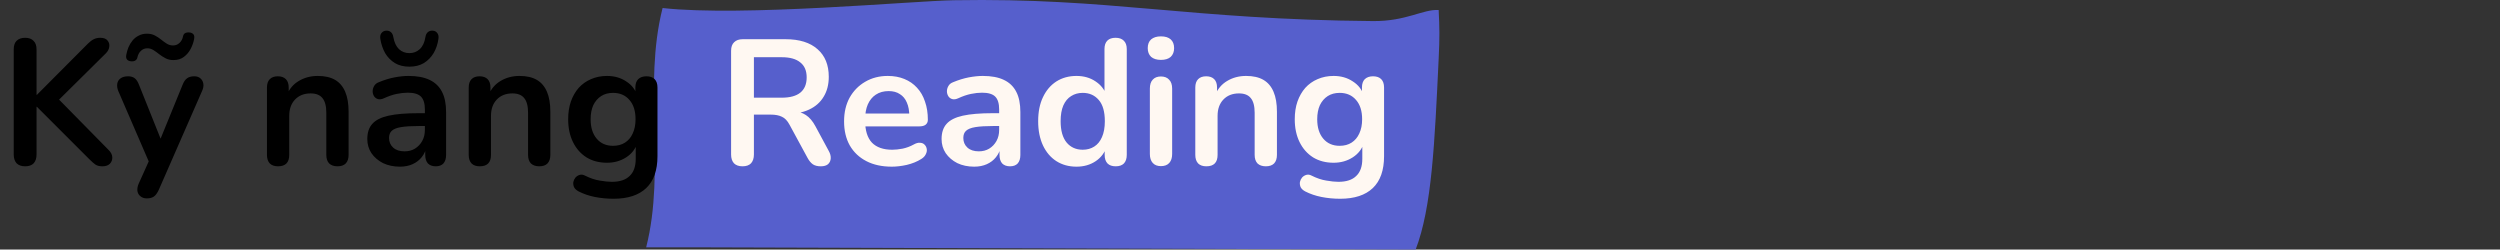 <svg width="561" height="56" viewBox="0 0 561 56" fill="none" xmlns="http://www.w3.org/2000/svg">
<rect x="0" y="0" width="561" height="56" fill="#333333" stroke="none"/>
<path d="M145 55.507C149.459 37.923 144.225 19.384 148.684 1.802C166.595 3.784 204.661 0.215 213.991 0.054C249.252 -0.566 266.309 4.378 308.101 4.73C315.569 4.793 319.241 2.06 322.837 2.239C323.036 6.466 323.072 8.214 322.837 13.166C321.933 32.199 321.314 46.535 317.671 56C264.691 55.836 211.711 55.67 158.73 55.507H145Z" fill="#565FCC"/>
<path d="M5.64 37.32C4.813 37.32 4.173 37.093 3.72 36.64C3.293 36.16 3.08 35.507 3.08 34.68V11.08C3.08 10.227 3.293 9.587 3.72 9.16C4.173 8.707 4.813 8.48 5.64 8.48C6.467 8.48 7.093 8.707 7.52 9.16C7.973 9.587 8.2 10.227 8.2 11.08V21.28H8.28L19.76 9.76C20.187 9.333 20.613 9.013 21.04 8.8C21.467 8.587 21.947 8.48 22.48 8.48C23.253 8.48 23.8 8.68 24.12 9.08C24.467 9.48 24.6 9.947 24.52 10.48C24.467 11.013 24.213 11.507 23.76 11.96L12.08 23.52L12.12 21.2L24.32 33.6C24.88 34.133 25.173 34.693 25.2 35.28C25.227 35.867 25.04 36.36 24.64 36.76C24.267 37.133 23.707 37.32 22.96 37.32C22.32 37.32 21.8 37.187 21.4 36.92C21.027 36.653 20.587 36.267 20.08 35.76L8.28 23.96H8.2V34.68C8.2 35.507 7.987 36.16 7.56 36.64C7.133 37.093 6.493 37.32 5.64 37.32ZM32.951 44.52C32.364 44.52 31.884 44.36 31.511 44.04C31.137 43.747 30.911 43.347 30.831 42.84C30.777 42.333 30.871 41.8 31.111 41.24L33.831 35.2V37.28L26.551 20.44C26.311 19.853 26.231 19.307 26.311 18.8C26.391 18.293 26.631 17.893 27.031 17.6C27.457 17.28 28.031 17.12 28.751 17.12C29.364 17.12 29.857 17.267 30.231 17.56C30.604 17.827 30.937 18.347 31.231 19.12L36.631 32.6H35.431L40.951 19.08C41.244 18.333 41.591 17.827 41.991 17.56C42.391 17.267 42.924 17.12 43.591 17.12C44.177 17.12 44.644 17.28 44.991 17.6C45.337 17.893 45.551 18.293 45.631 18.8C45.711 19.28 45.617 19.813 45.351 20.4L35.631 42.6C35.284 43.347 34.911 43.853 34.511 44.12C34.111 44.387 33.591 44.52 32.951 44.52ZM29.431 13.76C29.031 13.733 28.724 13.6 28.511 13.36C28.297 13.12 28.244 12.747 28.351 12.24C28.457 11.68 28.617 11.133 28.831 10.6C29.071 10.04 29.377 9.533 29.751 9.08C30.124 8.627 30.577 8.267 31.111 8C31.644 7.707 32.271 7.56 32.991 7.56C33.657 7.56 34.244 7.693 34.751 7.96C35.257 8.227 35.724 8.533 36.151 8.88C36.577 9.227 37.004 9.533 37.431 9.8C37.857 10.067 38.324 10.2 38.831 10.2C39.391 10.2 39.871 10.013 40.271 9.64C40.697 9.24 40.964 8.747 41.071 8.16C41.124 7.867 41.257 7.64 41.471 7.48C41.711 7.32 42.044 7.253 42.471 7.28C42.871 7.307 43.177 7.44 43.391 7.68C43.604 7.92 43.657 8.293 43.551 8.8C43.417 9.52 43.164 10.24 42.791 10.96C42.417 11.68 41.911 12.28 41.271 12.76C40.657 13.24 39.871 13.48 38.911 13.48C38.244 13.48 37.657 13.347 37.151 13.08C36.644 12.813 36.164 12.507 35.711 12.16C35.284 11.813 34.857 11.507 34.431 11.24C34.004 10.973 33.551 10.84 33.071 10.84C32.511 10.84 32.031 11.027 31.631 11.4C31.231 11.773 30.964 12.267 30.831 12.88C30.777 13.173 30.631 13.4 30.391 13.56C30.177 13.72 29.857 13.787 29.431 13.76ZM62.385 37.32C61.585 37.32 60.971 37.107 60.545 36.68C60.118 36.227 59.905 35.587 59.905 34.76V19.64C59.905 18.813 60.118 18.187 60.545 17.76C60.971 17.333 61.571 17.12 62.345 17.12C63.118 17.12 63.718 17.333 64.145 17.76C64.571 18.187 64.785 18.813 64.785 19.64V22.36L64.345 21.36C64.931 19.947 65.838 18.88 67.065 18.16C68.318 17.413 69.731 17.04 71.305 17.04C72.878 17.04 74.171 17.333 75.185 17.92C76.198 18.507 76.958 19.4 77.465 20.6C77.971 21.773 78.225 23.267 78.225 25.08V34.76C78.225 35.587 78.011 36.227 77.585 36.68C77.158 37.107 76.545 37.32 75.745 37.32C74.945 37.32 74.318 37.107 73.865 36.68C73.438 36.227 73.225 35.587 73.225 34.76V25.32C73.225 23.8 72.931 22.693 72.345 22C71.785 21.307 70.905 20.96 69.705 20.96C68.238 20.96 67.065 21.427 66.185 22.36C65.331 23.267 64.905 24.48 64.905 26V34.76C64.905 36.467 64.065 37.32 62.385 37.32ZM89.743 37.4C88.33 37.4 87.063 37.133 85.943 36.6C84.85 36.04 83.983 35.293 83.343 34.36C82.73 33.427 82.423 32.373 82.423 31.2C82.423 29.76 82.796 28.627 83.543 27.8C84.29 26.947 85.503 26.333 87.183 25.96C88.863 25.587 91.117 25.4 93.943 25.4H95.943V28.28H93.983C92.33 28.28 91.01 28.36 90.023 28.52C89.037 28.68 88.33 28.96 87.903 29.36C87.503 29.733 87.303 30.267 87.303 30.96C87.303 31.84 87.61 32.56 88.223 33.12C88.837 33.68 89.69 33.96 90.783 33.96C91.663 33.96 92.436 33.76 93.103 33.36C93.796 32.933 94.343 32.36 94.743 31.64C95.143 30.92 95.343 30.093 95.343 29.16V24.56C95.343 23.227 95.05 22.267 94.463 21.68C93.876 21.093 92.89 20.8 91.503 20.8C90.73 20.8 89.89 20.893 88.983 21.08C88.103 21.267 87.17 21.587 86.183 22.04C85.677 22.28 85.223 22.347 84.823 22.24C84.45 22.133 84.156 21.92 83.943 21.6C83.73 21.253 83.623 20.88 83.623 20.48C83.623 20.08 83.73 19.693 83.943 19.32C84.156 18.92 84.516 18.627 85.023 18.44C86.25 17.933 87.423 17.573 88.543 17.36C89.69 17.147 90.73 17.04 91.663 17.04C93.583 17.04 95.156 17.333 96.383 17.92C97.636 18.507 98.57 19.4 99.183 20.6C99.796 21.773 100.103 23.293 100.103 25.16V34.76C100.103 35.587 99.903 36.227 99.503 36.68C99.103 37.107 98.53 37.32 97.783 37.32C97.037 37.32 96.45 37.107 96.023 36.68C95.623 36.227 95.423 35.587 95.423 34.76V32.84H95.743C95.556 33.773 95.183 34.587 94.623 35.28C94.09 35.947 93.41 36.467 92.583 36.84C91.757 37.213 90.81 37.4 89.743 37.4ZM91.863 14.96C90.61 14.96 89.53 14.693 88.623 14.16C87.716 13.6 86.983 12.853 86.423 11.92C85.89 10.96 85.53 9.893 85.343 8.72C85.263 8.187 85.343 7.76 85.583 7.44C85.85 7.093 86.197 6.907 86.623 6.88C87.076 6.853 87.436 6.96 87.703 7.2C87.996 7.44 88.183 7.813 88.263 8.32C88.477 9.52 88.903 10.427 89.543 11.04C90.183 11.627 90.957 11.92 91.863 11.92C92.77 11.92 93.543 11.627 94.183 11.04C94.85 10.427 95.276 9.52 95.463 8.32C95.543 7.813 95.73 7.44 96.023 7.2C96.317 6.96 96.677 6.853 97.103 6.88C97.556 6.907 97.903 7.093 98.143 7.44C98.383 7.76 98.463 8.187 98.383 8.72C98.223 9.893 97.863 10.96 97.303 11.92C96.743 12.853 96.01 13.6 95.103 14.16C94.197 14.693 93.117 14.96 91.863 14.96ZM107.658 37.32C106.858 37.32 106.245 37.107 105.818 36.68C105.391 36.227 105.178 35.587 105.178 34.76V19.64C105.178 18.813 105.391 18.187 105.818 17.76C106.245 17.333 106.845 17.12 107.618 17.12C108.391 17.12 108.991 17.333 109.418 17.76C109.845 18.187 110.058 18.813 110.058 19.64V22.36L109.618 21.36C110.205 19.947 111.111 18.88 112.338 18.16C113.591 17.413 115.005 17.04 116.578 17.04C118.151 17.04 119.445 17.333 120.458 17.92C121.471 18.507 122.231 19.4 122.738 20.6C123.245 21.773 123.498 23.267 123.498 25.08V34.76C123.498 35.587 123.285 36.227 122.858 36.68C122.431 37.107 121.818 37.32 121.018 37.32C120.218 37.32 119.591 37.107 119.138 36.68C118.711 36.227 118.498 35.587 118.498 34.76V25.32C118.498 23.8 118.205 22.693 117.618 22C117.058 21.307 116.178 20.96 114.978 20.96C113.511 20.96 112.338 21.427 111.458 22.36C110.605 23.267 110.178 24.48 110.178 26V34.76C110.178 36.467 109.338 37.32 107.658 37.32ZM137.697 44.6C136.257 44.6 134.857 44.467 133.497 44.2C132.163 43.933 130.95 43.52 129.857 42.96C129.35 42.693 129.003 42.373 128.817 42C128.657 41.627 128.603 41.24 128.657 40.84C128.737 40.467 128.897 40.133 129.137 39.84C129.403 39.547 129.723 39.347 130.097 39.24C130.47 39.133 130.857 39.187 131.257 39.4C132.43 39.987 133.537 40.36 134.577 40.52C135.643 40.707 136.55 40.8 137.297 40.8C139.083 40.8 140.417 40.36 141.297 39.48C142.203 38.627 142.657 37.347 142.657 35.64V32.04H143.017C142.617 33.4 141.777 34.493 140.497 35.32C139.243 36.12 137.817 36.52 136.217 36.52C134.457 36.52 132.923 36.12 131.617 35.32C130.31 34.493 129.297 33.347 128.577 31.88C127.857 30.413 127.497 28.707 127.497 26.76C127.497 25.293 127.697 23.973 128.097 22.8C128.523 21.6 129.11 20.573 129.857 19.72C130.63 18.867 131.55 18.213 132.617 17.76C133.71 17.28 134.91 17.04 136.217 17.04C137.87 17.04 139.31 17.453 140.537 18.28C141.79 19.08 142.603 20.147 142.977 21.48L142.577 22.48V19.64C142.577 18.813 142.79 18.187 143.217 17.76C143.67 17.333 144.283 17.12 145.057 17.12C145.857 17.12 146.47 17.333 146.897 17.76C147.323 18.187 147.537 18.813 147.537 19.64V35.04C147.537 38.213 146.697 40.6 145.017 42.2C143.337 43.8 140.897 44.6 137.697 44.6ZM137.577 32.72C138.617 32.72 139.51 32.48 140.257 32C141.003 31.52 141.577 30.84 141.977 29.96C142.403 29.053 142.617 27.987 142.617 26.76C142.617 24.92 142.163 23.48 141.257 22.44C140.35 21.373 139.123 20.84 137.577 20.84C136.537 20.84 135.643 21.08 134.897 21.56C134.15 22.04 133.563 22.72 133.137 23.6C132.737 24.48 132.537 25.533 132.537 26.76C132.537 28.6 132.99 30.053 133.897 31.12C134.803 32.187 136.03 32.72 137.577 32.72Z" fill="black"/>
<path d="M166.617 37.32C165.79 37.32 165.15 37.093 164.697 36.64C164.27 36.16 164.057 35.507 164.057 34.68V11.4C164.057 10.547 164.283 9.907 164.737 9.48C165.19 9.027 165.83 8.8 166.657 8.8H176.297C179.39 8.8 181.777 9.547 183.457 11.04C185.137 12.507 185.977 14.573 185.977 17.24C185.977 18.973 185.59 20.467 184.817 21.72C184.07 22.973 182.977 23.933 181.537 24.6C180.097 25.267 178.35 25.6 176.297 25.6L176.657 25H177.977C179.07 25 180.017 25.267 180.817 25.8C181.643 26.333 182.363 27.173 182.977 28.32L185.977 33.88C186.297 34.44 186.443 34.987 186.417 35.52C186.39 36.053 186.19 36.493 185.817 36.84C185.443 37.16 184.897 37.32 184.177 37.32C183.457 37.32 182.87 37.173 182.417 36.88C181.963 36.56 181.563 36.08 181.217 35.44L177.177 28C176.697 27.093 176.123 26.493 175.457 26.2C174.817 25.88 173.99 25.72 172.977 25.72H169.177V34.68C169.177 35.507 168.963 36.16 168.537 36.64C168.11 37.093 167.47 37.32 166.617 37.32ZM169.177 21.92H175.417C177.257 21.92 178.643 21.547 179.577 20.8C180.537 20.027 181.017 18.88 181.017 17.36C181.017 15.867 180.537 14.747 179.577 14C178.643 13.227 177.257 12.84 175.417 12.84H169.177V21.92ZM200.131 37.4C197.917 37.4 196.011 36.987 194.411 36.16C192.811 35.333 191.571 34.16 190.691 32.64C189.837 31.12 189.411 29.32 189.411 27.24C189.411 25.213 189.824 23.44 190.651 21.92C191.504 20.4 192.664 19.213 194.131 18.36C195.624 17.48 197.317 17.04 199.211 17.04C200.597 17.04 201.837 17.267 202.931 17.72C204.051 18.173 204.997 18.827 205.771 19.68C206.571 20.533 207.171 21.573 207.571 22.8C207.997 24 208.211 25.36 208.211 26.88C208.211 27.36 208.037 27.733 207.691 28C207.371 28.24 206.904 28.36 206.291 28.36H193.451V25.48H204.691L204.051 26.08C204.051 24.853 203.864 23.827 203.491 23C203.144 22.173 202.624 21.547 201.931 21.12C201.264 20.667 200.424 20.44 199.411 20.44C198.291 20.44 197.331 20.707 196.531 21.24C195.757 21.747 195.157 22.48 194.731 23.44C194.331 24.373 194.131 25.493 194.131 26.8V27.08C194.131 29.267 194.637 30.907 195.651 32C196.691 33.067 198.211 33.6 200.211 33.6C200.904 33.6 201.677 33.52 202.531 33.36C203.411 33.173 204.237 32.867 205.011 32.44C205.571 32.12 206.064 31.987 206.491 32.04C206.917 32.067 207.251 32.213 207.491 32.48C207.757 32.747 207.917 33.08 207.971 33.48C208.024 33.853 207.944 34.24 207.731 34.64C207.544 35.04 207.211 35.387 206.731 35.68C205.797 36.267 204.717 36.707 203.491 37C202.291 37.267 201.171 37.4 200.131 37.4ZM218.61 37.4C217.197 37.4 215.93 37.133 214.81 36.6C213.717 36.04 212.85 35.293 212.21 34.36C211.597 33.427 211.29 32.373 211.29 31.2C211.29 29.76 211.664 28.627 212.41 27.8C213.157 26.947 214.37 26.333 216.05 25.96C217.73 25.587 219.984 25.4 222.81 25.4H224.81V28.28H222.85C221.197 28.28 219.877 28.36 218.89 28.52C217.904 28.68 217.197 28.96 216.77 29.36C216.37 29.733 216.17 30.267 216.17 30.96C216.17 31.84 216.477 32.56 217.09 33.12C217.704 33.68 218.557 33.96 219.65 33.96C220.53 33.96 221.304 33.76 221.97 33.36C222.664 32.933 223.21 32.36 223.61 31.64C224.01 30.92 224.21 30.093 224.21 29.16V24.56C224.21 23.227 223.917 22.267 223.33 21.68C222.744 21.093 221.757 20.8 220.37 20.8C219.597 20.8 218.757 20.893 217.85 21.08C216.97 21.267 216.037 21.587 215.05 22.04C214.544 22.28 214.09 22.347 213.69 22.24C213.317 22.133 213.024 21.92 212.81 21.6C212.597 21.253 212.49 20.88 212.49 20.48C212.49 20.08 212.597 19.693 212.81 19.32C213.024 18.92 213.384 18.627 213.89 18.44C215.117 17.933 216.29 17.573 217.41 17.36C218.557 17.147 219.597 17.04 220.53 17.04C222.45 17.04 224.024 17.333 225.25 17.92C226.504 18.507 227.437 19.4 228.05 20.6C228.664 21.773 228.97 23.293 228.97 25.16V34.76C228.97 35.587 228.77 36.227 228.37 36.68C227.97 37.107 227.397 37.32 226.65 37.32C225.904 37.32 225.317 37.107 224.89 36.68C224.49 36.227 224.29 35.587 224.29 34.76V32.84H224.61C224.424 33.773 224.05 34.587 223.49 35.28C222.957 35.947 222.277 36.467 221.45 36.84C220.624 37.213 219.677 37.4 218.61 37.4ZM241.565 37.4C239.859 37.4 238.352 36.987 237.045 36.16C235.765 35.333 234.765 34.16 234.045 32.64C233.325 31.093 232.965 29.28 232.965 27.2C232.965 25.093 233.325 23.293 234.045 21.8C234.765 20.28 235.765 19.107 237.045 18.28C238.352 17.453 239.859 17.04 241.565 17.04C243.192 17.04 244.605 17.44 245.805 18.24C247.032 19.04 247.859 20.093 248.285 21.4H247.845V11C247.845 10.173 248.059 9.547 248.485 9.12C248.912 8.693 249.525 8.48 250.325 8.48C251.125 8.48 251.739 8.693 252.165 9.12C252.619 9.547 252.845 10.173 252.845 11V34.76C252.845 35.587 252.632 36.227 252.205 36.68C251.779 37.107 251.165 37.32 250.365 37.32C249.565 37.32 248.952 37.107 248.525 36.68C248.099 36.227 247.885 35.587 247.885 34.76V31.64L248.325 32.84C247.925 34.227 247.112 35.333 245.885 36.16C244.659 36.987 243.219 37.4 241.565 37.4ZM242.965 33.6C243.952 33.6 244.819 33.36 245.565 32.88C246.312 32.4 246.885 31.693 247.285 30.76C247.712 29.8 247.925 28.613 247.925 27.2C247.925 25.067 247.472 23.48 246.565 22.44C245.659 21.373 244.459 20.84 242.965 20.84C241.979 20.84 241.112 21.08 240.365 21.56C239.619 22.013 239.032 22.72 238.605 23.68C238.205 24.613 238.005 25.787 238.005 27.2C238.005 29.307 238.459 30.907 239.365 32C240.272 33.067 241.472 33.6 242.965 33.6ZM260.51 37.28C259.71 37.28 259.096 37.04 258.67 36.56C258.243 36.08 258.03 35.413 258.03 34.56V19.88C258.03 19 258.243 18.333 258.67 17.88C259.096 17.4 259.71 17.16 260.51 17.16C261.31 17.16 261.923 17.4 262.35 17.88C262.803 18.333 263.03 19 263.03 19.88V34.56C263.03 35.413 262.816 36.08 262.39 36.56C261.963 37.04 261.336 37.28 260.51 37.28ZM260.51 13.44C259.576 13.44 258.843 13.213 258.31 12.76C257.803 12.28 257.55 11.627 257.55 10.8C257.55 9.947 257.803 9.293 258.31 8.84C258.843 8.387 259.576 8.16 260.51 8.16C261.47 8.16 262.203 8.387 262.71 8.84C263.216 9.293 263.47 9.947 263.47 10.8C263.47 11.627 263.216 12.28 262.71 12.76C262.203 13.213 261.47 13.44 260.51 13.44ZM270.705 37.32C269.905 37.32 269.292 37.107 268.865 36.68C268.438 36.227 268.225 35.587 268.225 34.76V19.64C268.225 18.813 268.438 18.187 268.865 17.76C269.292 17.333 269.892 17.12 270.665 17.12C271.438 17.12 272.038 17.333 272.465 17.76C272.892 18.187 273.105 18.813 273.105 19.64V22.36L272.665 21.36C273.252 19.947 274.158 18.88 275.385 18.16C276.638 17.413 278.052 17.04 279.625 17.04C281.198 17.04 282.492 17.333 283.505 17.92C284.518 18.507 285.278 19.4 285.785 20.6C286.292 21.773 286.545 23.267 286.545 25.08V34.76C286.545 35.587 286.332 36.227 285.905 36.68C285.478 37.107 284.865 37.32 284.065 37.32C283.265 37.32 282.638 37.107 282.185 36.68C281.758 36.227 281.545 35.587 281.545 34.76V25.32C281.545 23.8 281.252 22.693 280.665 22C280.105 21.307 279.225 20.96 278.025 20.96C276.558 20.96 275.385 21.427 274.505 22.36C273.652 23.267 273.225 24.48 273.225 26V34.76C273.225 36.467 272.385 37.32 270.705 37.32ZM300.743 44.6C299.303 44.6 297.903 44.467 296.543 44.2C295.21 43.933 293.997 43.52 292.903 42.96C292.397 42.693 292.05 42.373 291.863 42C291.703 41.627 291.65 41.24 291.703 40.84C291.783 40.467 291.943 40.133 292.183 39.84C292.45 39.547 292.77 39.347 293.143 39.24C293.517 39.133 293.903 39.187 294.303 39.4C295.477 39.987 296.583 40.36 297.623 40.52C298.69 40.707 299.597 40.8 300.343 40.8C302.13 40.8 303.463 40.36 304.343 39.48C305.25 38.627 305.703 37.347 305.703 35.64V32.04H306.063C305.663 33.4 304.823 34.493 303.543 35.32C302.29 36.12 300.863 36.52 299.263 36.52C297.503 36.52 295.97 36.12 294.663 35.32C293.357 34.493 292.343 33.347 291.623 31.88C290.903 30.413 290.543 28.707 290.543 26.76C290.543 25.293 290.743 23.973 291.143 22.8C291.57 21.6 292.157 20.573 292.903 19.72C293.677 18.867 294.597 18.213 295.663 17.76C296.757 17.28 297.957 17.04 299.263 17.04C300.917 17.04 302.357 17.453 303.583 18.28C304.837 19.08 305.65 20.147 306.023 21.48L305.623 22.48V19.64C305.623 18.813 305.837 18.187 306.263 17.76C306.717 17.333 307.33 17.12 308.103 17.12C308.903 17.12 309.517 17.333 309.943 17.76C310.37 18.187 310.583 18.813 310.583 19.64V35.04C310.583 38.213 309.743 40.6 308.063 42.2C306.383 43.8 303.943 44.6 300.743 44.6ZM300.623 32.72C301.663 32.72 302.557 32.48 303.303 32C304.05 31.52 304.623 30.84 305.023 29.96C305.45 29.053 305.663 27.987 305.663 26.76C305.663 24.92 305.21 23.48 304.303 22.44C303.397 21.373 302.17 20.84 300.623 20.84C299.583 20.84 298.69 21.08 297.943 21.56C297.197 22.04 296.61 22.72 296.183 23.6C295.783 24.48 295.583 25.533 295.583 26.76C295.583 28.6 296.037 30.053 296.943 31.12C297.85 32.187 299.077 32.72 300.623 32.72Z" fill="#FFF8F2"/>
</svg>
